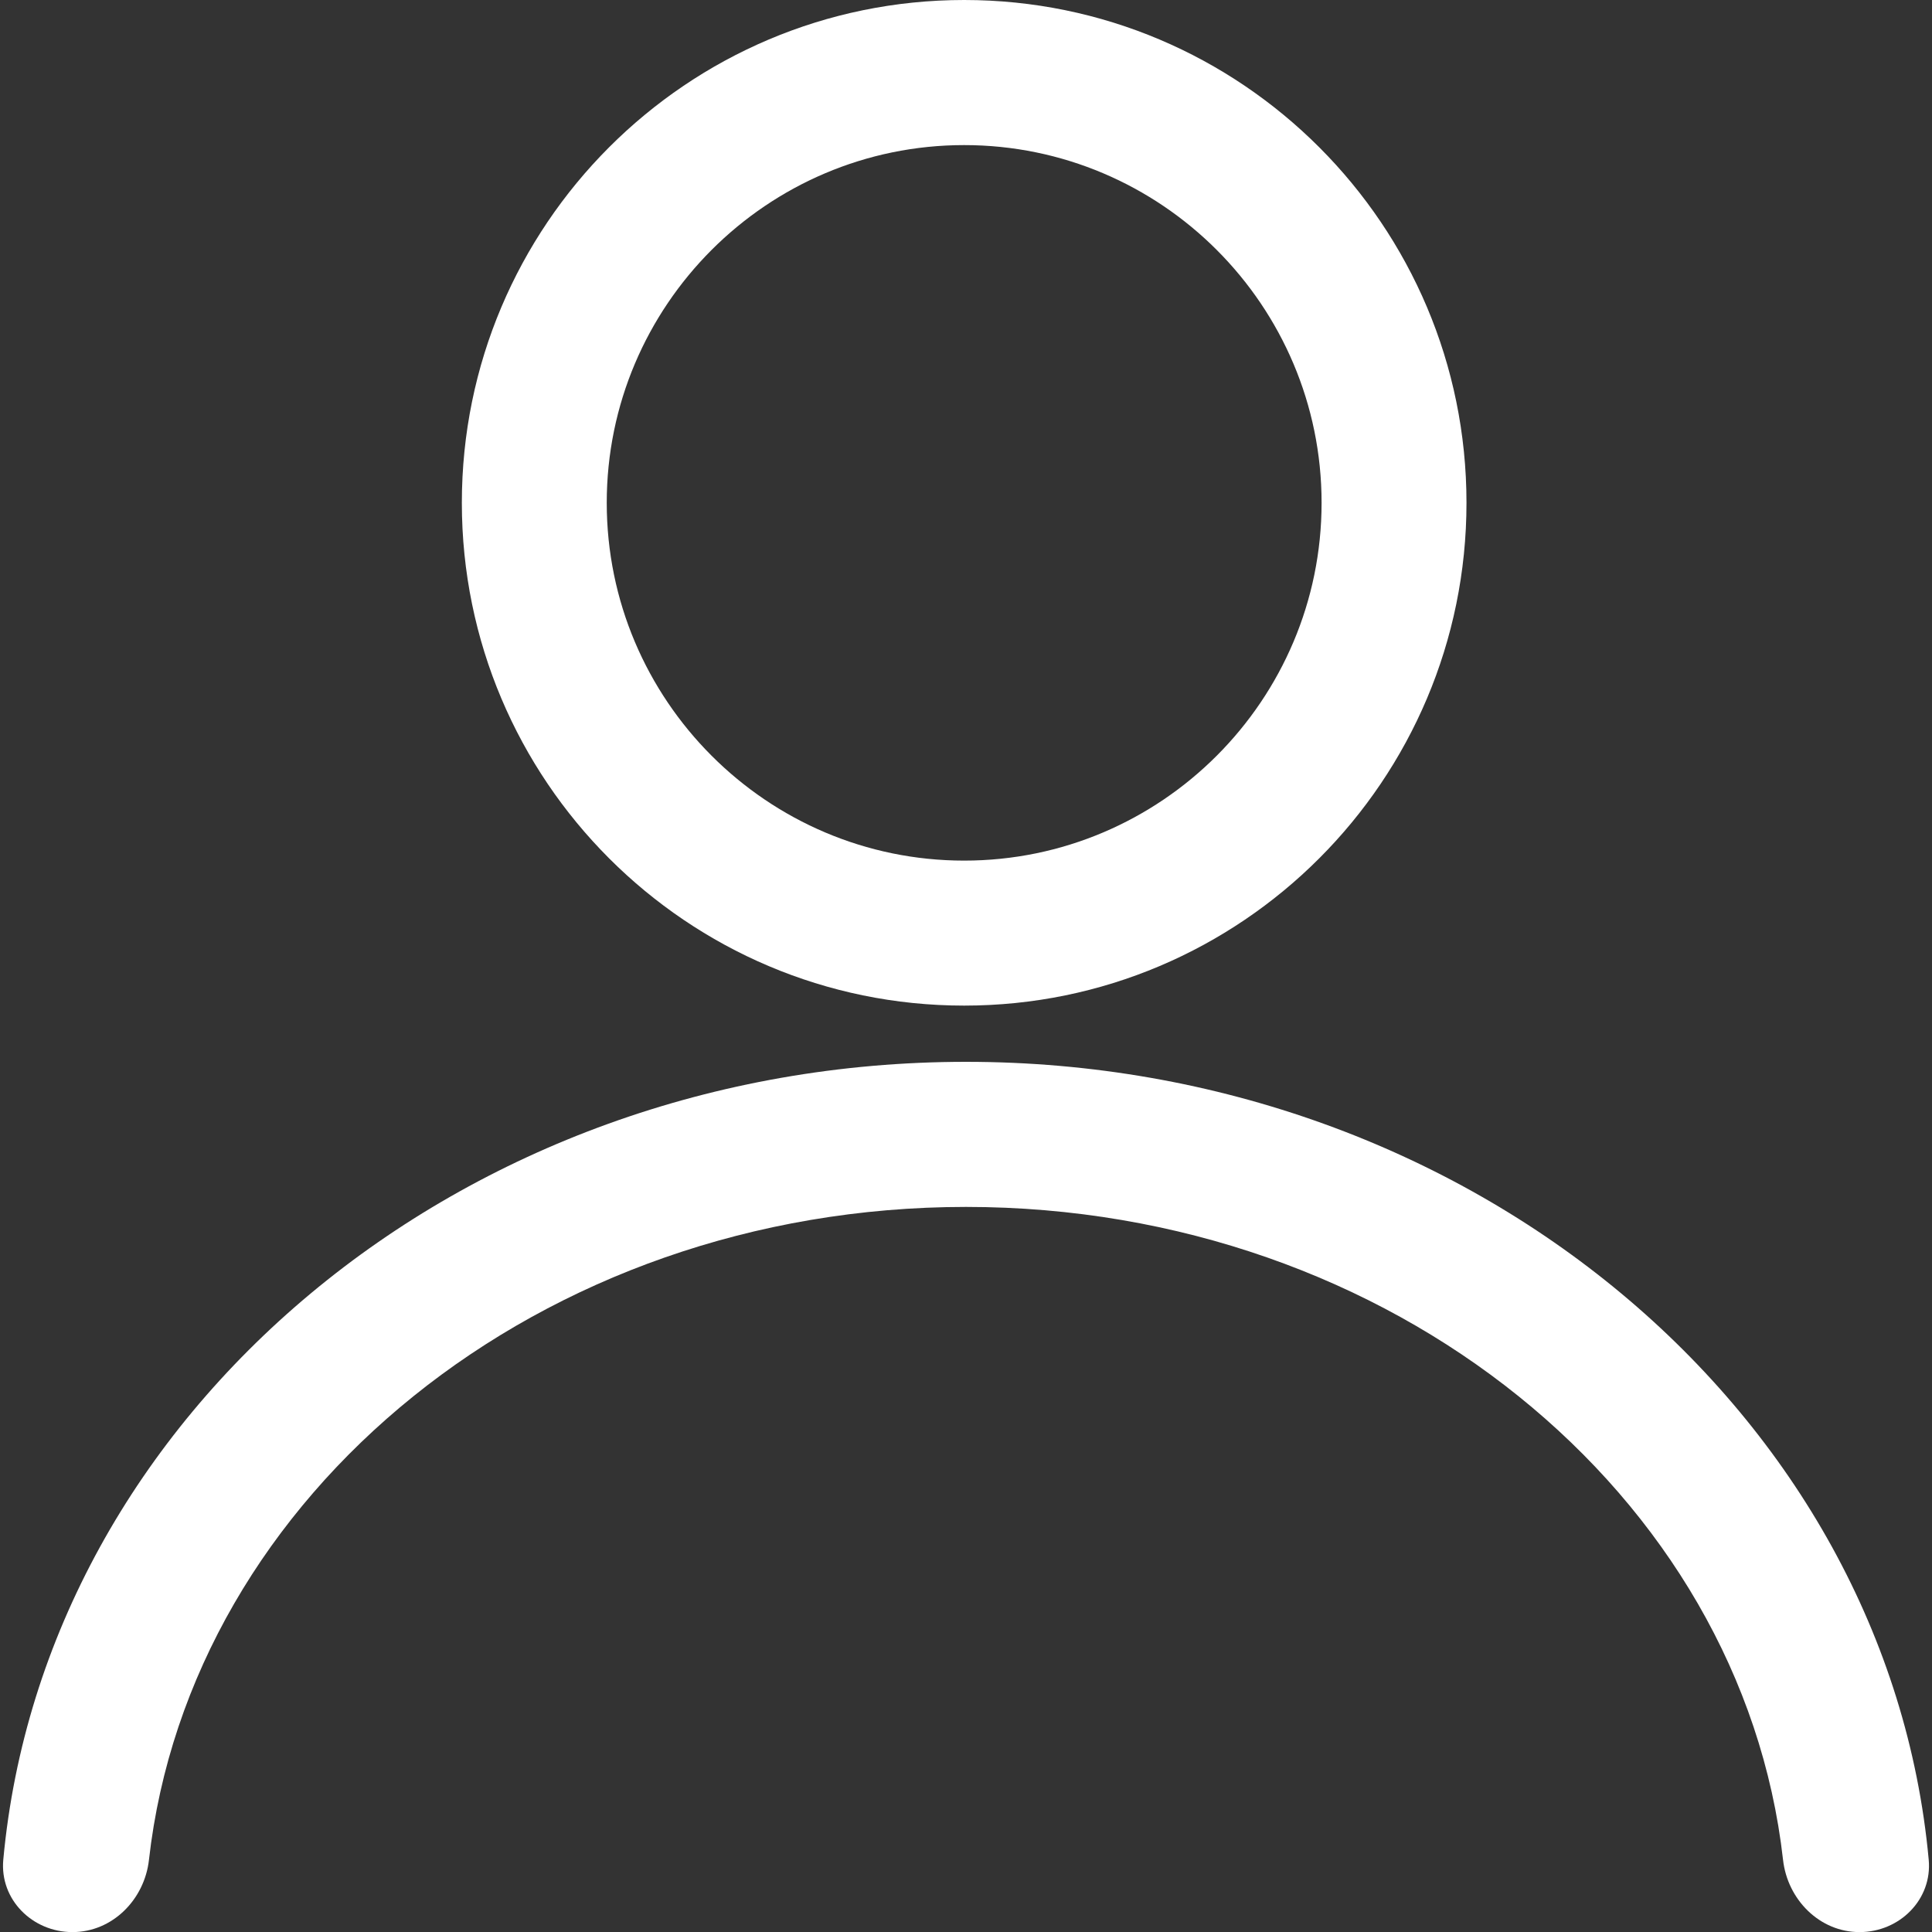 <svg width="20" height="20" viewBox="0 0 20 20" fill="none" xmlns="http://www.w3.org/2000/svg">
<rect x="0" y="0" width="20" height="20" fill="#333333" stroke="none"/>
<g clip-path="url(#clip0_995_3847)">
<path d="M9.981 10.41C7.111 10.41 4.781 8.078 4.781 5.205C4.781 2.332 7.111 0 9.981 0C12.851 0 15.181 2.332 15.181 5.205C15.181 8.078 12.851 10.41 9.981 10.41ZM9.981 1.502C7.941 1.502 6.281 3.163 6.281 5.205C6.281 7.247 7.941 8.909 9.981 8.909C12.021 8.909 13.681 7.247 13.681 5.205C13.681 3.163 12.021 1.502 9.981 1.502Z" fill="white"/>
<path d="M19.966 19.252C20.004 19.664 19.664 20.001 19.25 20.001C18.836 20.001 18.504 19.664 18.458 19.253C18.031 15.467 14.403 12.494 10 12.494C5.597 12.494 1.969 15.467 1.542 19.253C1.496 19.664 1.164 20.001 0.75 20.001C0.336 20.001 -0.004 19.664 0.034 19.252C0.459 14.636 4.77 10.992 10 10.992C15.23 10.992 19.541 14.636 19.966 19.252Z" fill="white"/>
</g>
<defs>
<clipPath id="clip0_995_3847">
<rect width="20" height="20" fill="white"/>
</clipPath>
</defs>
</svg>
